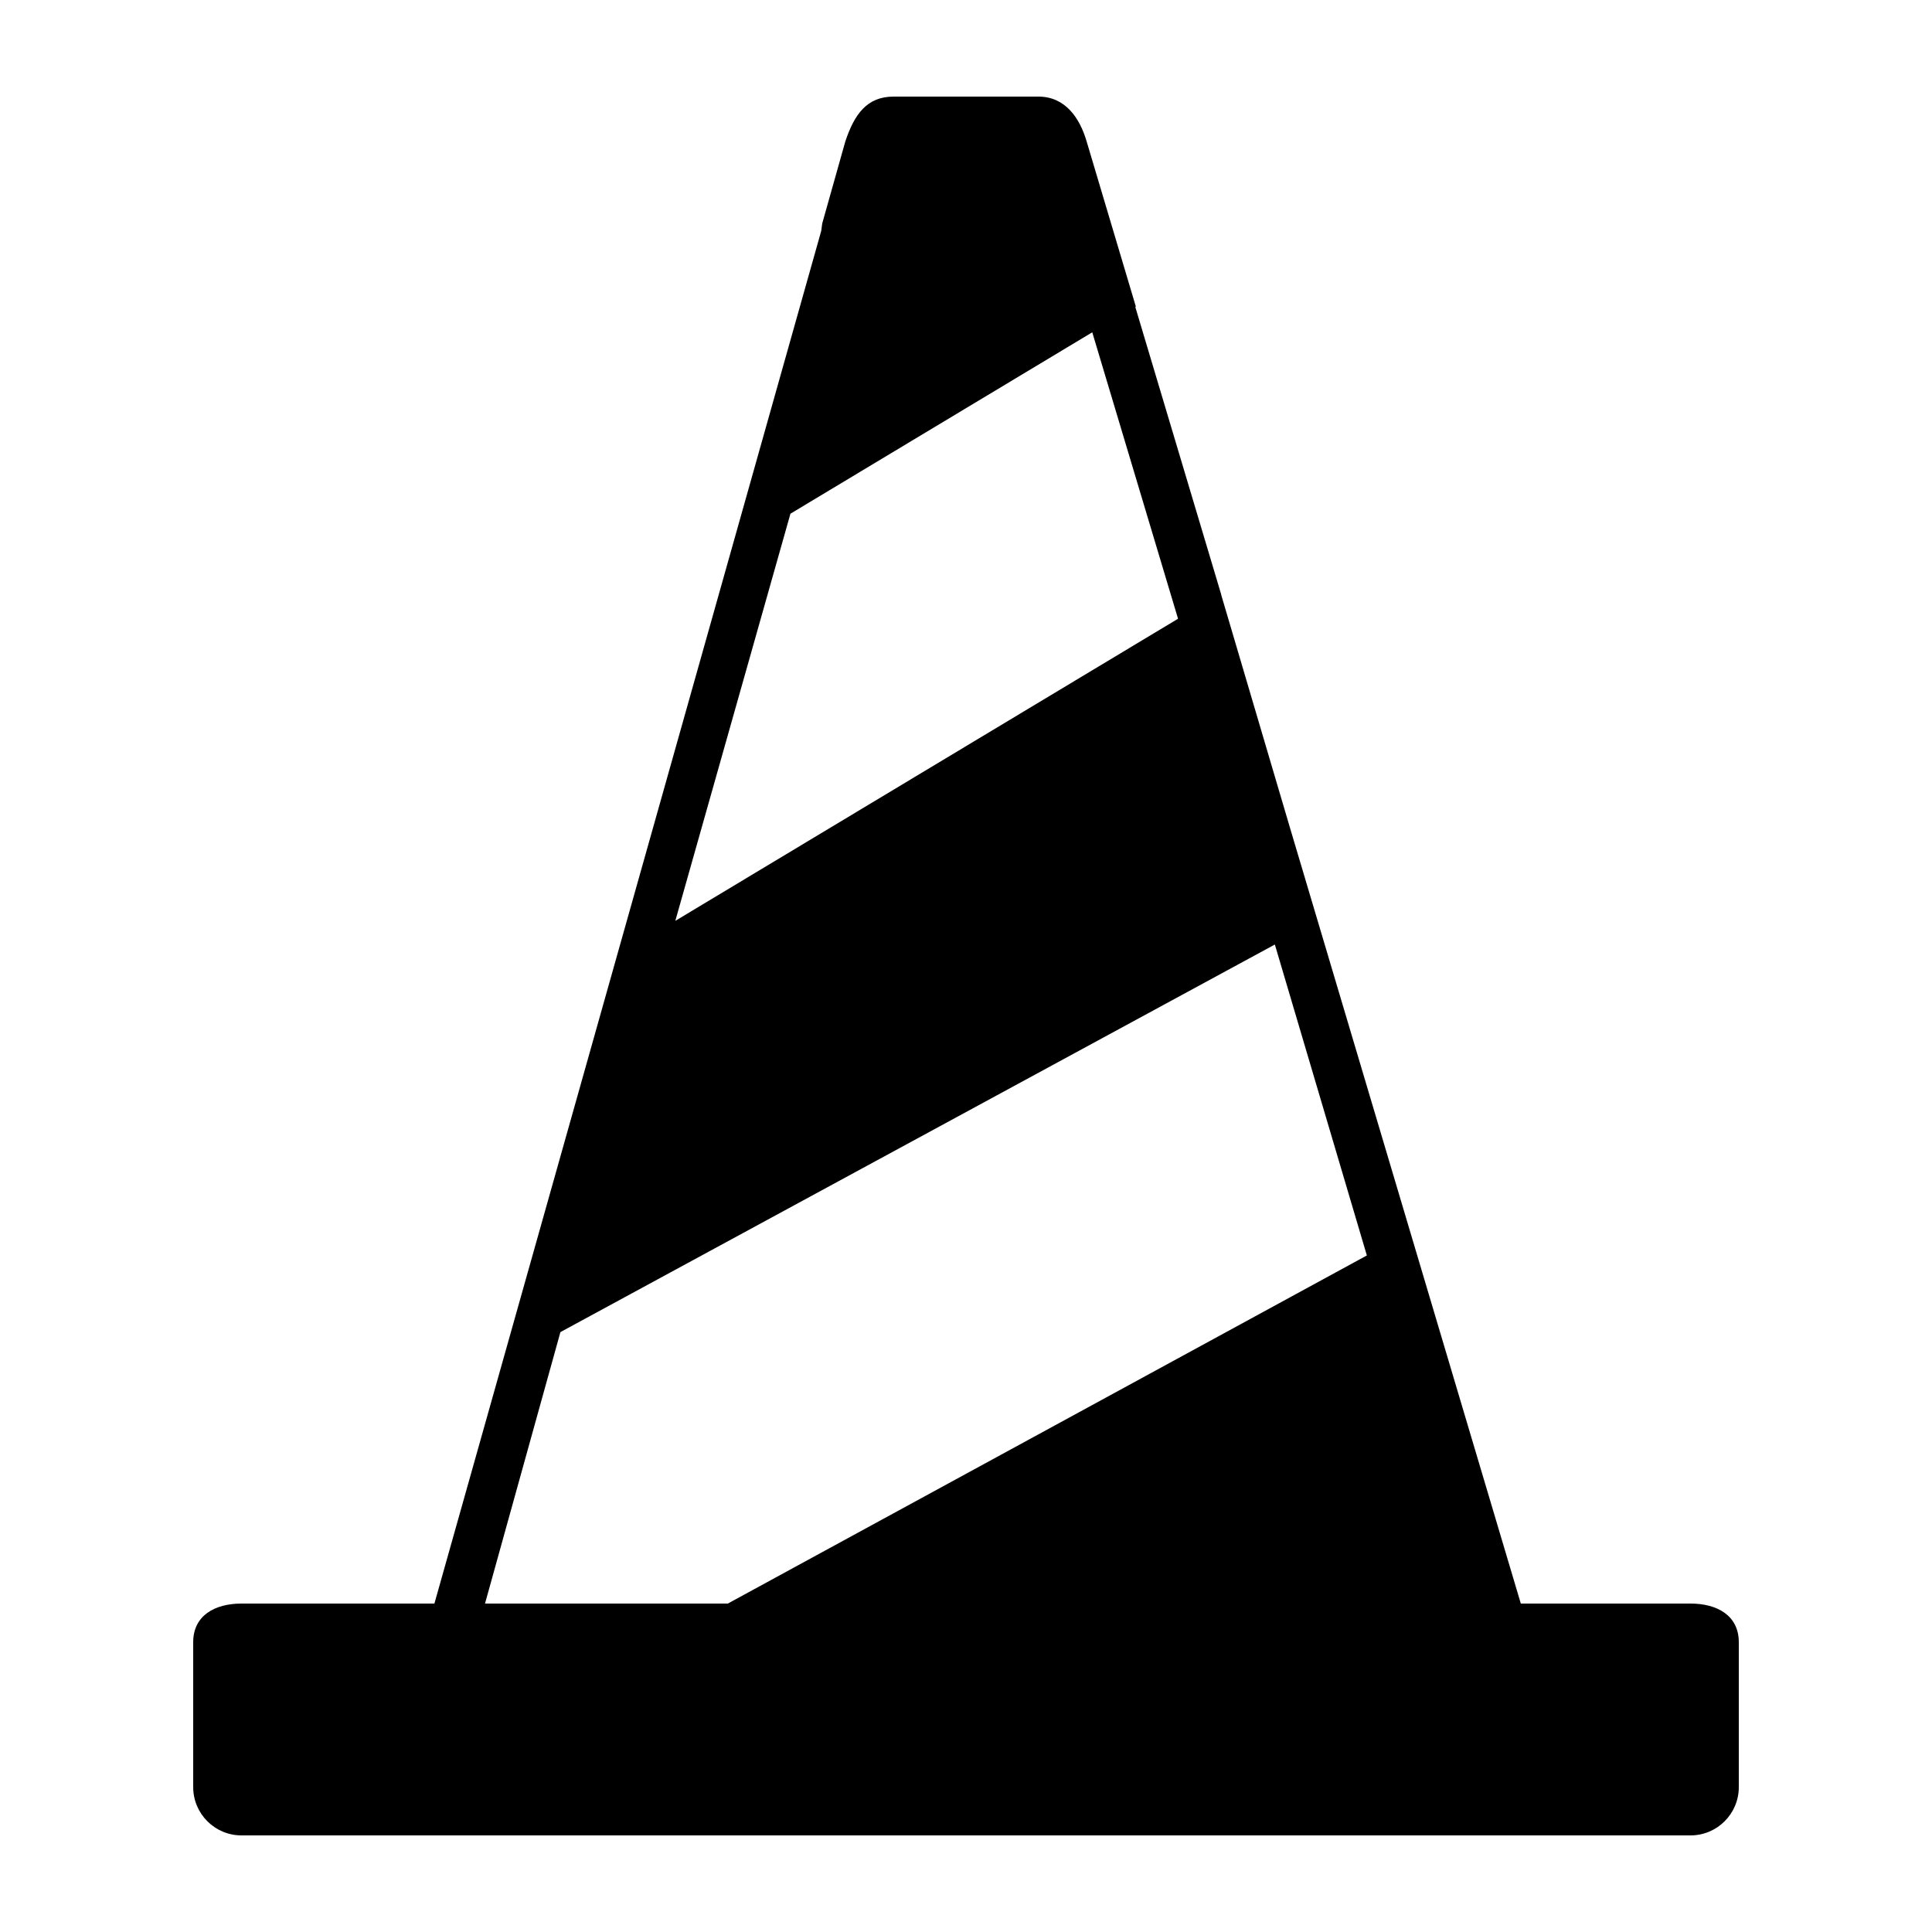 <svg xmlns="http://www.w3.org/2000/svg" xmlns:xlink="http://www.w3.org/1999/xlink" version="1.1" x="0px" y="0px" viewBox="0 0 100 100" enable-background="new 0 0 100 100" xml:space="preserve"><path d="M87.5,83h-8.783L66.762,42.822l-3.548-12.018l-0.011-0.055l-4.439-14.857l0.025-0.031L56.25,7.341  C55.891,6.096,55.131,5,53.75,5h-7.5c-1.381,0-2.032,0.92-2.5,2.333l-1.184,4.205c-0.021,0.059-0.046,0.377-0.063,0.427L22.485,83  H12.5c-1.381,0-2.5,0.619-2.5,2v7.5c0,1.381,1.119,2.5,2.5,2.5h75c1.381,0,2.5-1.119,2.5-2.5V85C90,83.619,88.881,83,87.5,83z   M60.975,32.026L34.954,47.663l5.959-21.074L56.535,17.2L60.975,32.026z M29.007,68.949l36.979-20.061l4.762,16.094L37.672,83  H25.104L29.007,68.949z"></path></svg>